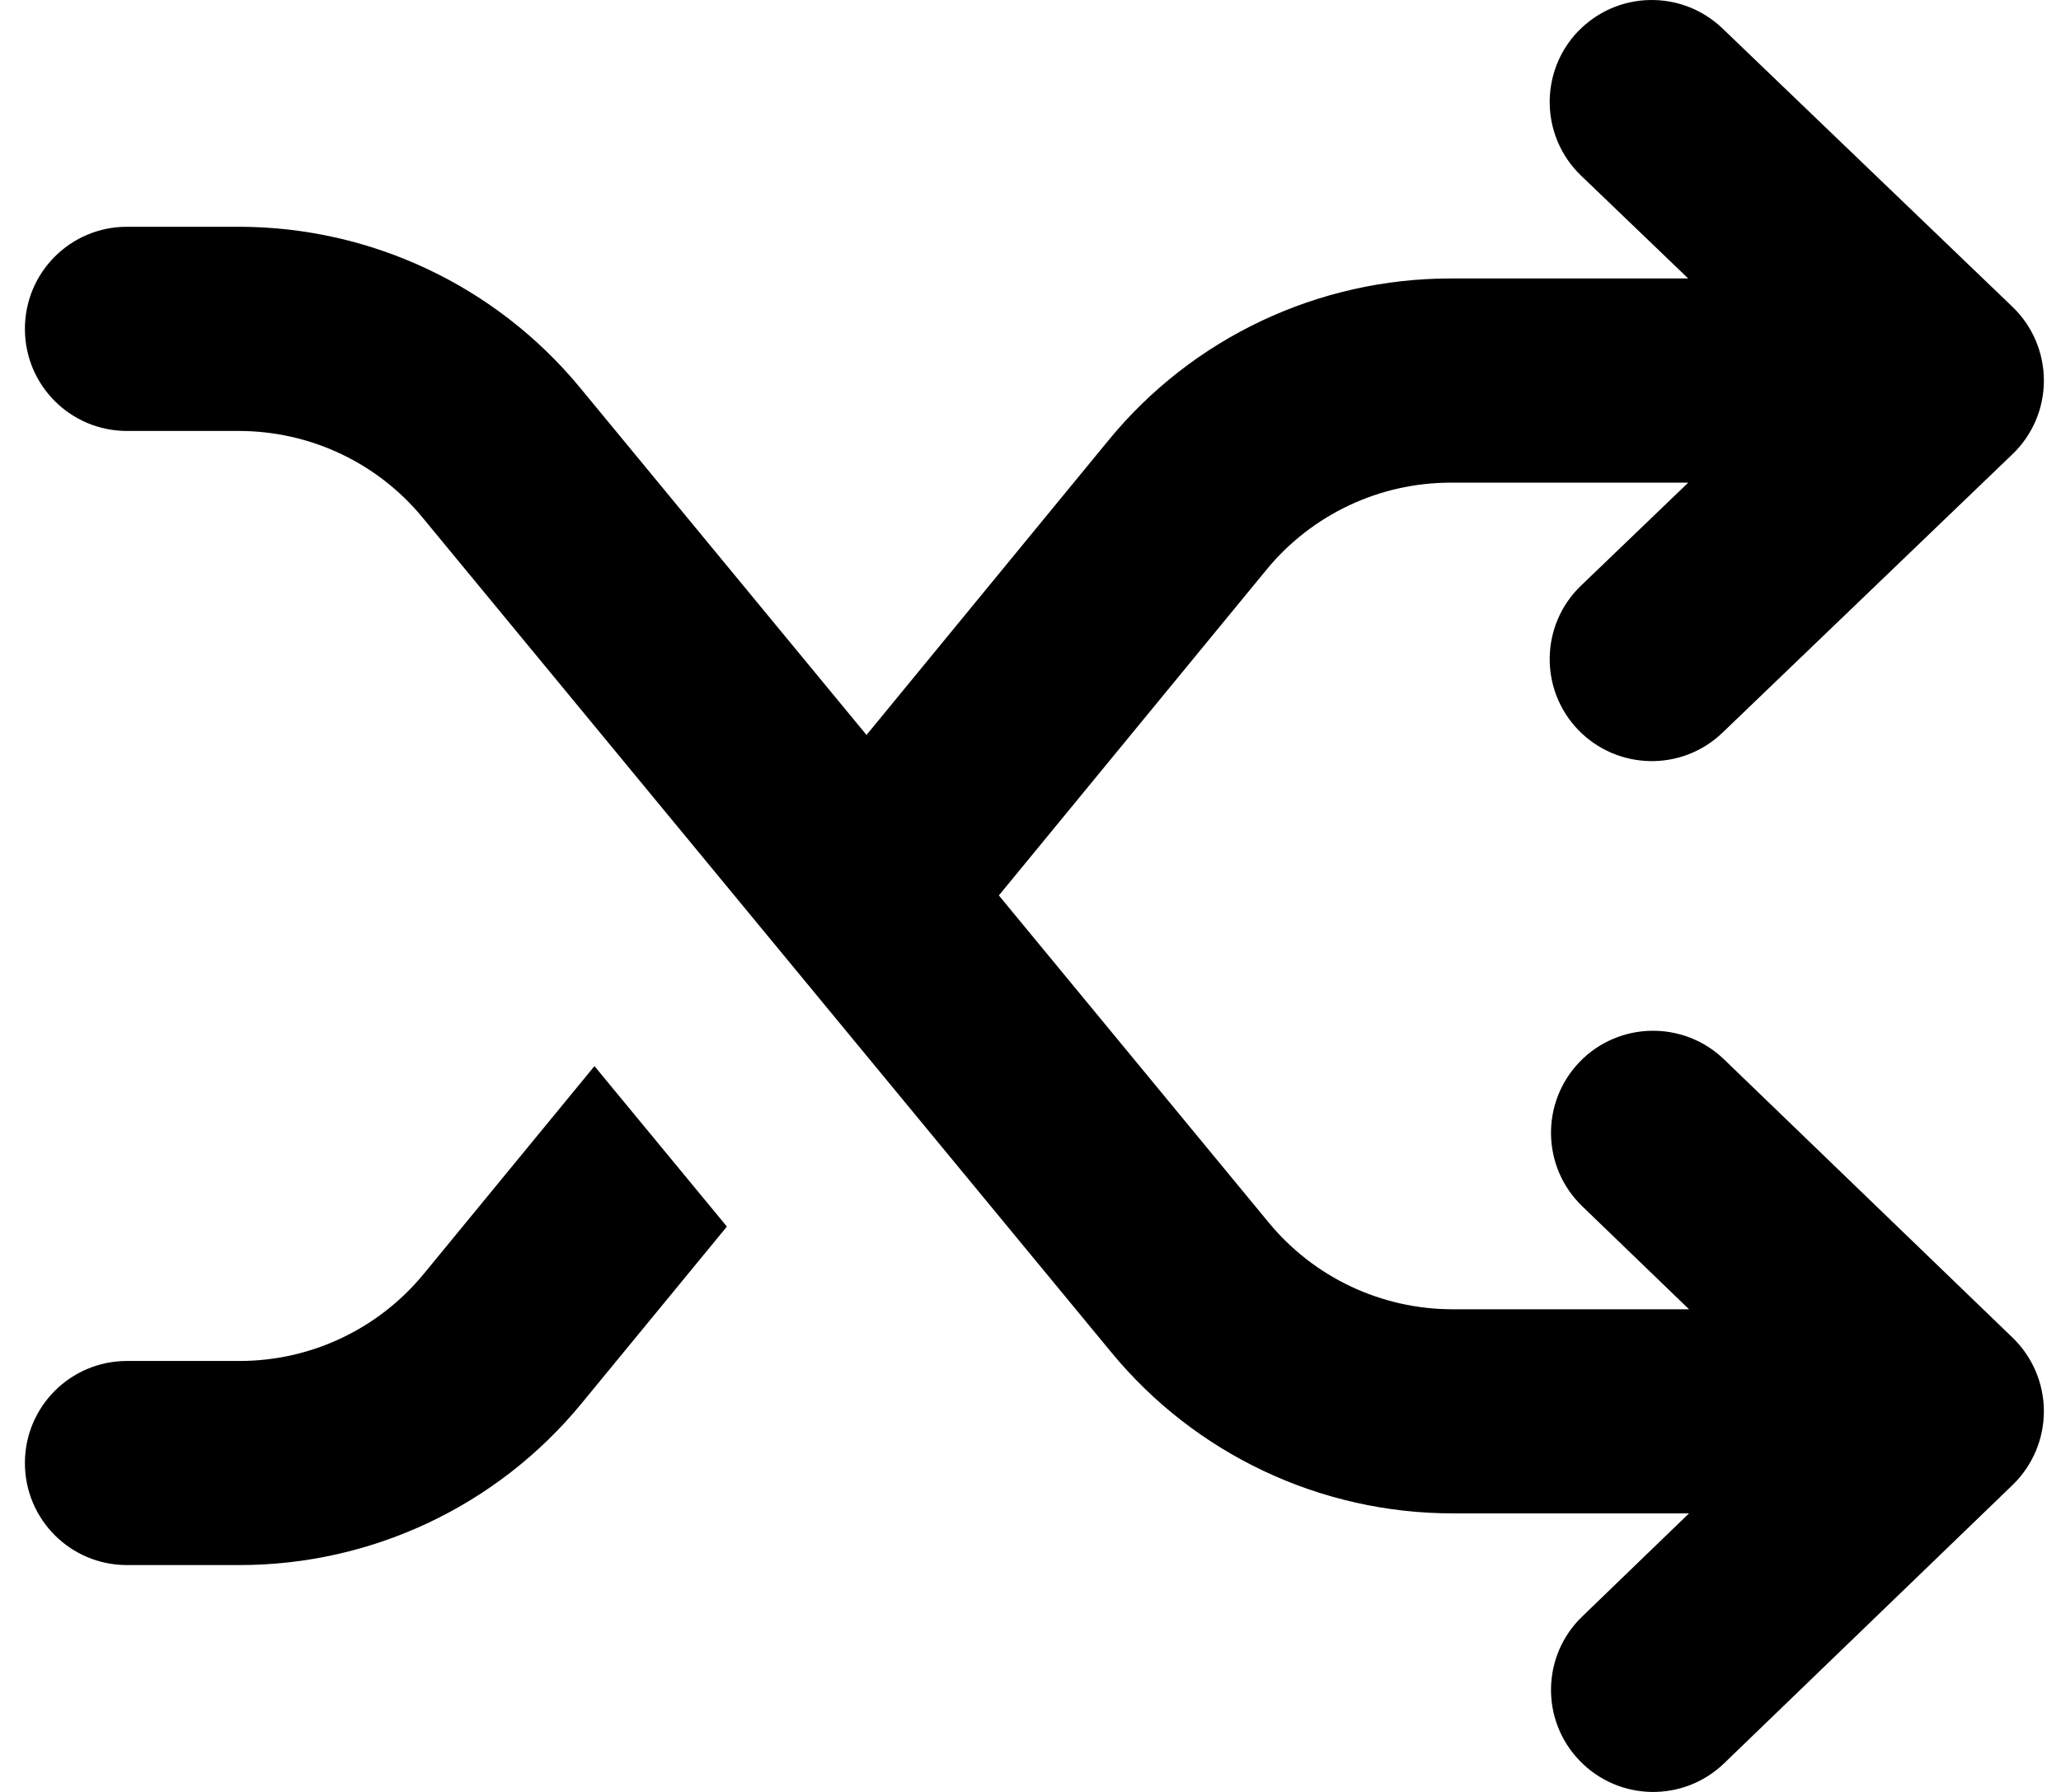 <svg width="23" height="20" viewBox="0 0 23 20" fill="none" xmlns="http://www.w3.org/2000/svg">
<path fill-rule="evenodd" clip-rule="evenodd" d="M17.611 0.35C18.048 -0.104 18.768 -0.118 19.223 0.318L22.459 3.425C22.683 3.64 22.809 3.937 22.809 4.248C22.809 4.558 22.683 4.854 22.459 5.069L19.223 8.177C18.768 8.614 18.048 8.598 17.611 8.145C17.176 7.692 17.19 6.97 17.645 6.535L18.84 5.387H16.189C15.393 5.387 14.639 5.743 14.134 6.358L11.147 9.994L14.16 13.647C14.665 14.259 15.417 14.613 16.211 14.613H18.849L17.658 13.464C17.204 13.027 17.191 12.306 17.628 11.852C18.065 11.4 18.786 11.387 19.24 11.824L22.462 14.932C22.683 15.146 22.809 15.443 22.809 15.752C22.809 16.061 22.683 16.357 22.462 16.572L19.24 19.681C18.786 20.118 18.065 20.105 17.628 19.651C17.191 19.199 17.204 18.477 17.658 18.041L18.849 16.891H16.211C14.737 16.891 13.34 16.232 12.403 15.095L4.715 5.776C4.211 5.163 3.458 4.81 2.664 4.81H1.417C0.787 4.81 0.278 4.3 0.278 3.671C0.278 3.04 0.787 2.531 1.417 2.531H2.664C4.138 2.531 5.535 3.19 6.473 4.327L9.67 8.203L12.373 4.911C13.31 3.769 14.711 3.108 16.188 3.108H18.84L17.645 1.961C17.19 1.525 17.176 0.803 17.611 0.349L17.611 0.35ZM6.634 11.899L8.112 13.69L6.488 15.666C5.551 16.807 4.151 17.468 2.674 17.468H1.417C0.787 17.468 0.278 16.959 0.278 16.329C0.278 15.7 0.787 15.19 1.417 15.19H2.674C3.469 15.19 4.223 14.834 4.728 14.219L6.634 11.899Z" fill="black"/>
</svg>

